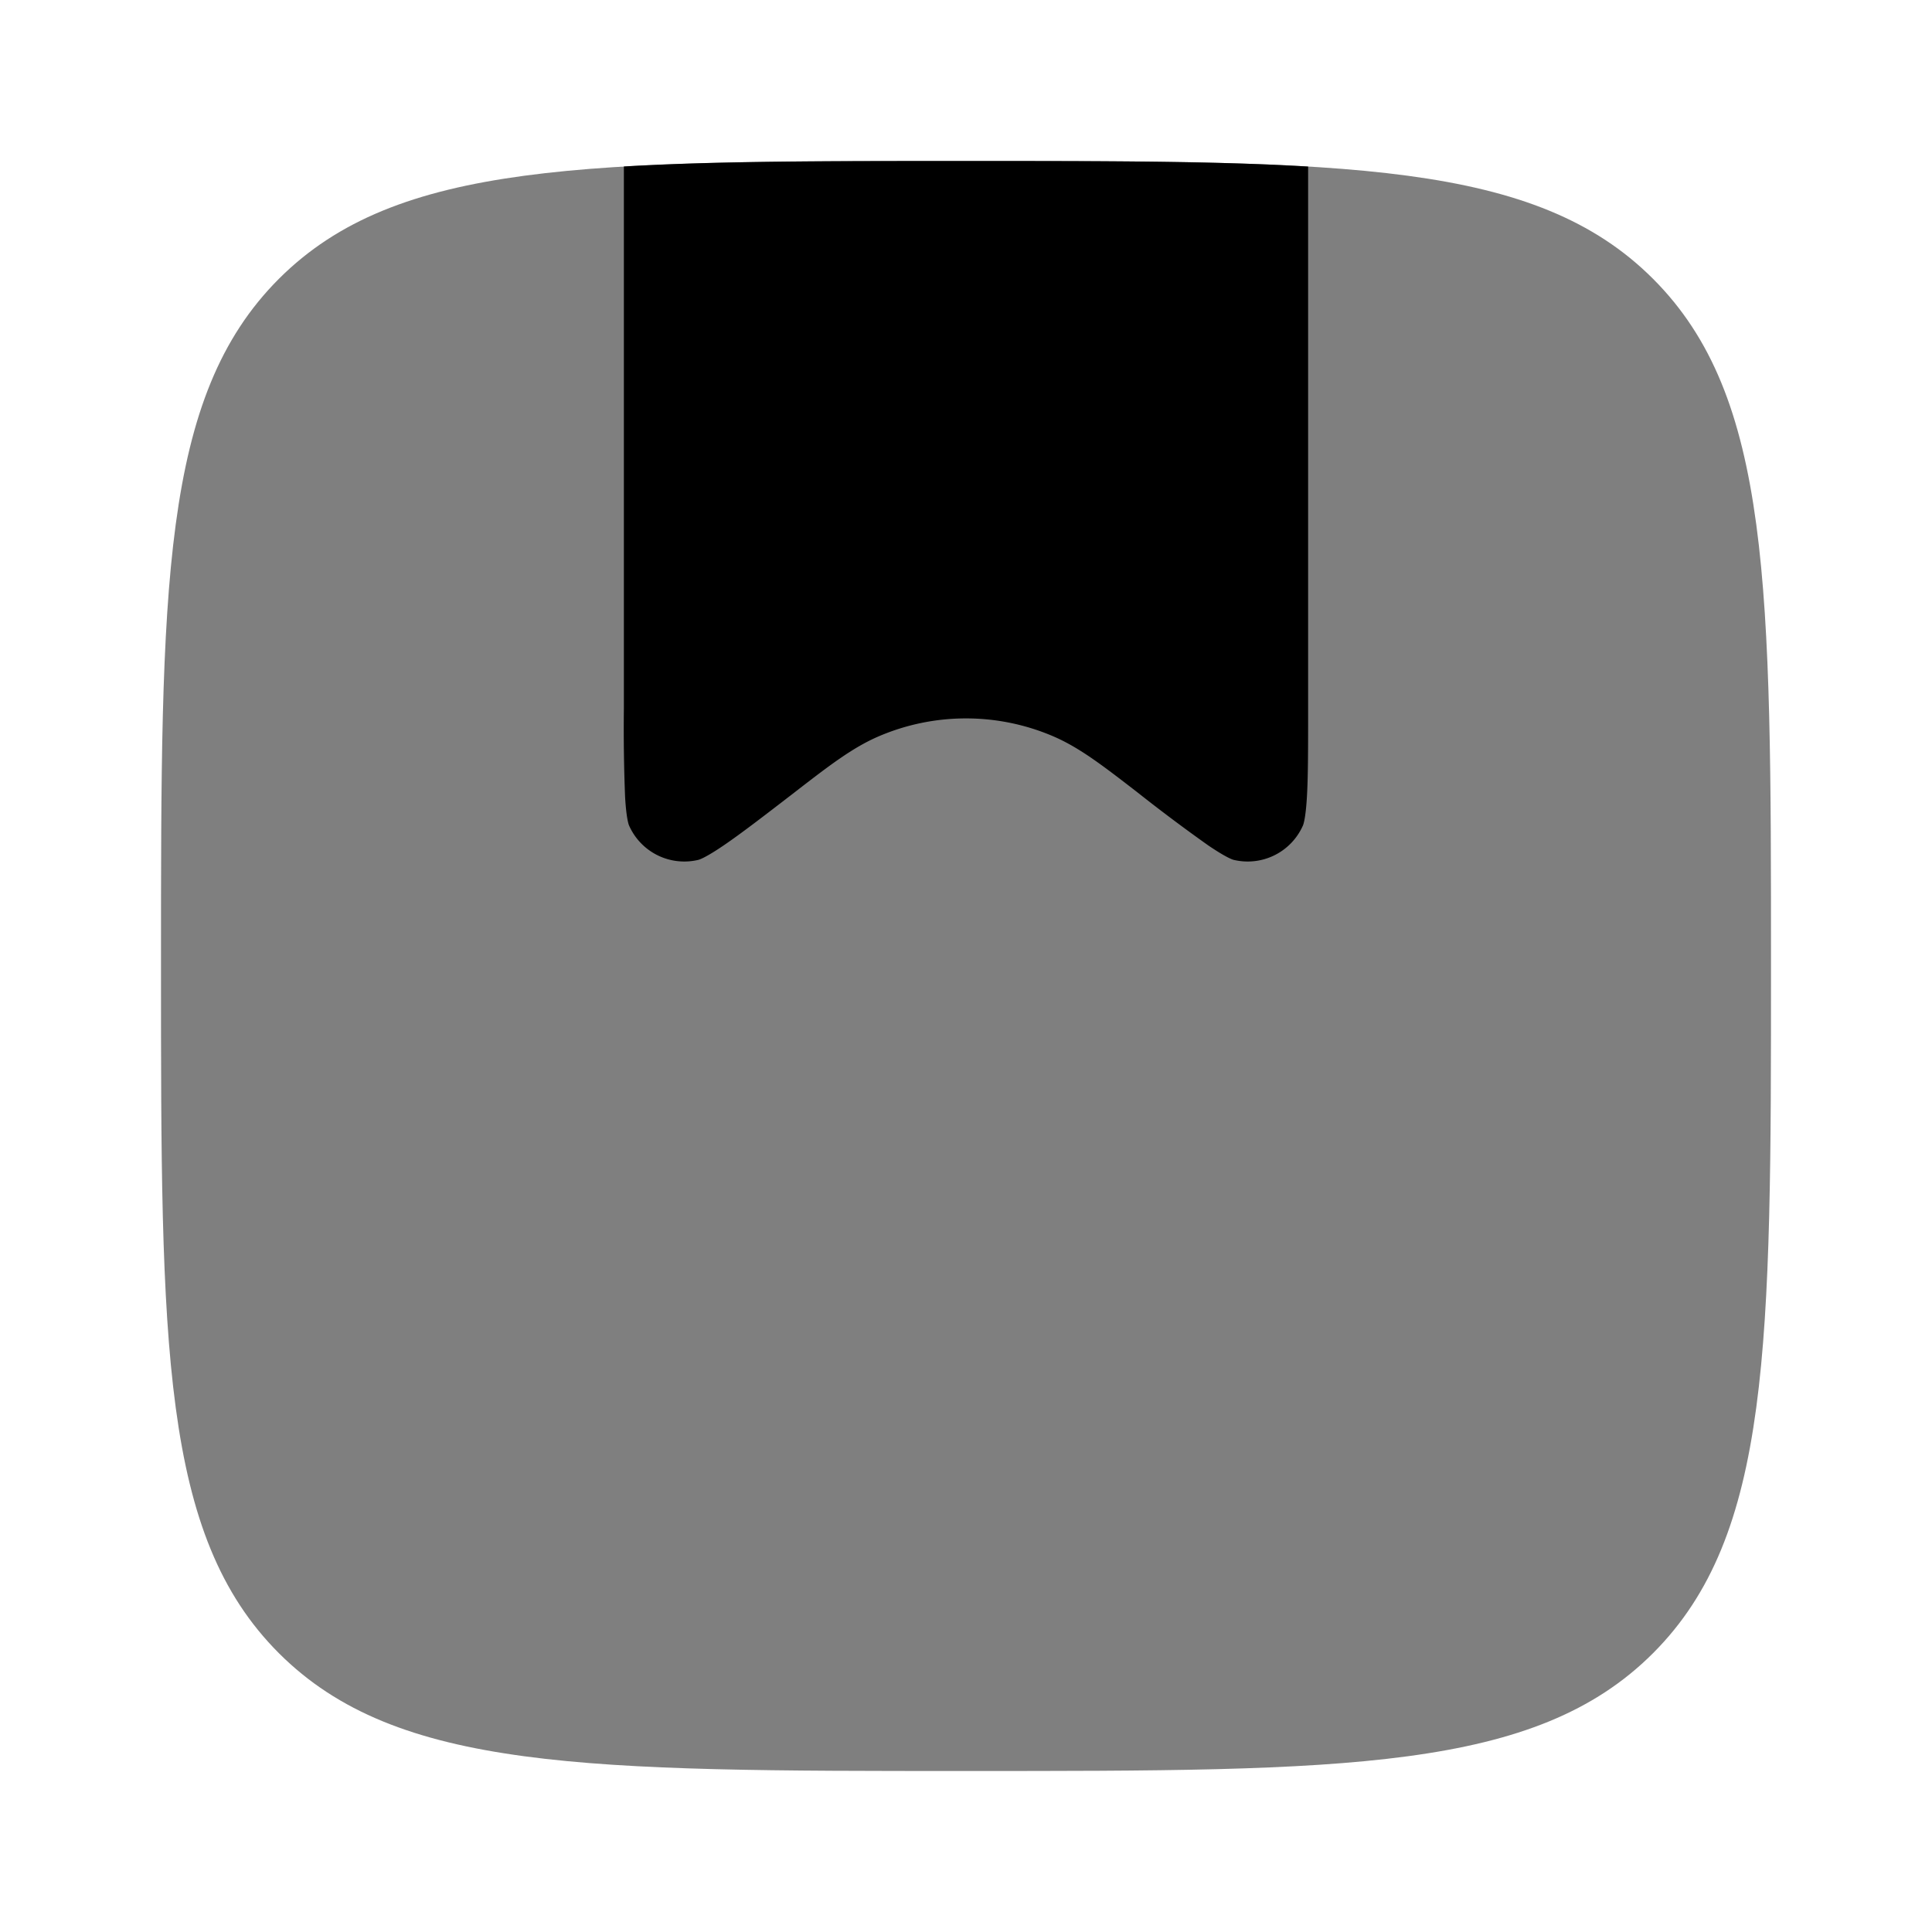 <svg xmlns="http://www.w3.org/2000/svg" width="1em" height="1em" viewBox="0 0 24 24"><path fill="currentColor" d="M3.464 20.536C4.93 22 7.286 22 12 22c4.714 0 7.071 0 8.535-1.464C22 19.07 22 16.714 22 12c0-4.714 0-7.071-1.465-8.536C19.072 2 16.714 2 12 2S4.929 2 3.464 3.464C2 4.93 2 7.286 2 12c0 4.714 0 7.071 1.464 8.536" opacity=".5"/><path fill="currentColor" d="M7.765 9.898a21.482 21.482 0 0 1-.015-1.09v-6.74C8.906 2 10.3 2 12 2c1.7 0 3.094 0 4.25.069v6.739c0 .496 0 .836-.015 1.09c-.015.262-.043.343-.05.358a.75.75 0 0 1-.862.425c-.016-.004-.097-.032-.315-.18a20.93 20.93 0 0 1-.872-.653l-.067-.052c-.37-.285-.659-.507-.973-.644a2.75 2.75 0 0 0-2.192 0c-.314.137-.603.359-.973.644l-.067.052c-.393.303-.663.51-.873.653c-.217.148-.298.176-.314.18a.75.75 0 0 1-.862-.425c-.007-.015-.035-.096-.05-.358"/></svg>